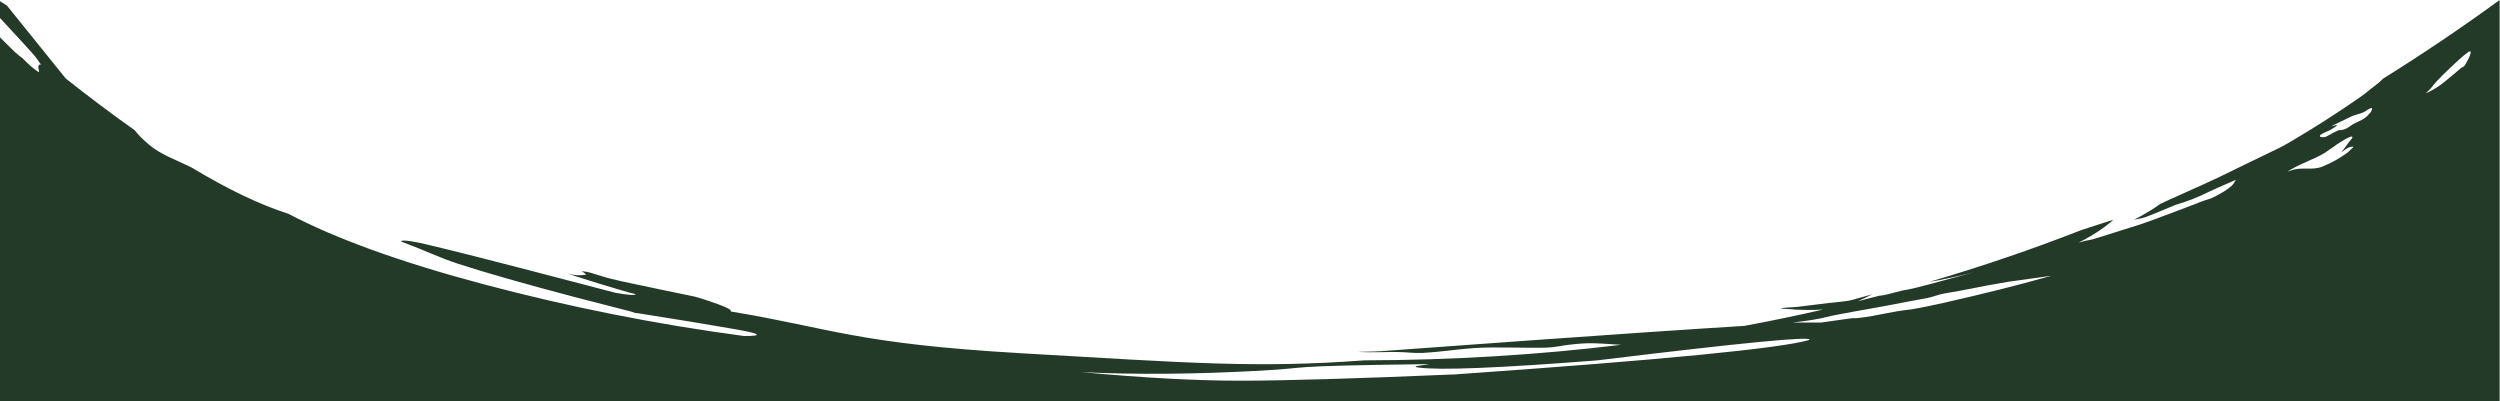 <?xml version="1.0" encoding="UTF-8"?>
<svg preserveAspectRatio="none" viewBox="0 0 5637 905" version="1.1" xmlns="http://www.w3.org/2000/svg" xmlns:xlink="http://www.w3.org/1999/xlink">
    <!-- Generator: Sketch 51.2 (57519) - http://www.bohemiancoding.com/sketch -->
    <title>Path 4</title>
    <desc>Created with Sketch.</desc>
    <defs></defs>
    <g id="Page-1" stroke="none" stroke-width="1" fill="none" fill-rule="evenodd">
        <path d="M3655.333,777.471 C3627.62,775.997 3599.709,772.938 3572.125,774.248 C3560.966,774.779 3549.872,775.943 3538.827,777.207 C3522.027,779.13 3505.616,783.205 3488.624,783.806 C3446.15,785.309 3371.186,781.474 3322.004,784.943 C3284.162,787.613 3246.851,793.767 3208.925,795.727 C3189.936,796.709 3170.913,794.004 3151.879,793.736 C3123.729,793.339 3095.503,795.104 3067.412,793.736 C3052.014,792.986 3098.304,793.127 3113.638,791.874 C3123.911,791.034 3696.723,749.009 3933.447,734.783 C3993.061,723.693 4052.176,711.416 4110.79,697.951 C4094.214,699.107 4088.541,698.887 4066.231,698.729 C4049.503,698.611 4049.301,698.021 4033.837,696.886 C4023.982,696.163 4012.232,695.864 4015.594,695.014 C4022.394,693.294 4036.054,693.638 4054.16,691.746 C4073.601,689.715 4114.391,683.934 4123.097,683.27 C4131.189,682.653 4144.533,681.178 4163.129,678.846 C4168.127,678.219 4173.07,677.216 4177.916,675.844 L4221.187,663.598 C4211.207,668.85 4200.519,674.043 4189.123,679.177 C4205.342,675.126 4221.522,670.984 4237.663,666.749 C4240.585,666.553 4242.739,666.371 4243.685,666.213 C4263.126,662.96 4281.595,655.65 4301.132,653.048 C4310.259,651.832 4360.219,638.755 4451.012,613.818 C4412.389,623.637 4378.659,630.916 4349.821,635.655 C4466.64,601.512 4581.376,562.425 4694.029,518.394 C4716.179,511.301 4741.163,503.229 4765.309,495.359 C4759.954,500.136 4754.552,504.854 4748.835,509.169 C4730.889,522.715 4710.33,535.323 4687.157,546.994 C4700.287,543.377 4710.209,541.048 4716.923,540.008 C4721.975,539.226 4823.325,506.417 4826.31,505.865 C4831.55,504.895 4945.624,461.806 4949.34,460.234 C4987.611,444.046 4974.704,455.12 5014.37,431.905 C5019.979,428.622 5027.902,422.743 5032.678,418.335 C5034.895,416.289 5037.828,411.973 5041.477,405.389 C5006.785,420.425 4986.881,429.263 4981.765,431.905 C4957.306,444.533 4931.293,454.266 4904.963,462.124 C4866.189,478.288 4844.165,487.317 4838.89,489.211 C4834.18,490.902 4825.193,492.985 4811.929,495.459 C4836.911,482.318 4856.424,470.527 4870.466,460.085 C4872.232,459.409 4873.366,458.931 4873.789,458.676 C4881.176,454.223 4960.748,419.95 5004.698,398.82 C5048.648,377.691 5105.291,349.513 5130.053,338.015 C5154.815,326.517 5169.022,316.797 5205.967,294.736 C5242.913,272.675 5329.685,215.038 5338.813,206.082 C5344.766,200.243 5359.964,191.08 5373.282,177.399 C5462.434,121.903 5550.054,62.77 5636.141,0 L5636.141,904.471 L2.84217094e-14,904.471 L2.84217094e-14,84.325 C13.893,97.517 34.4,119.101 41.661,124.303 C56.592,135 50.571,132.368 68.777,148.66 C73.289,152.698 87.286,163.707 87.617,162.381 C88.726,157.937 85.181,152.912 86.883,148.66 C91.817,136.339 103.851,163.366 82.983,132.277 C75.513,121.148 25.925,69.182 2.97539771e-14,40.557 L2.84217094e-14,2.642 C5.239,5.999 10.473,9.344 15.704,12.678 L148.275,177.011 C202.667,220.088 254.428,258.899 303.558,293.446 C312.91,305.662 323.284,315.231 335.738,325.952 C360.85,347.569 394.597,359.667 424.446,373.97 C426.486,374.948 428.819,376.077 431.39,377.311 C513.232,426.729 586.107,461.612 650.015,481.959 C758.022,538.627 904.474,591.535 1089.371,640.683 C1283.469,692.277 1479.506,731.262 1677.481,757.637 C1722.314,757.637 1715.473,752.495 1656.958,742.209 C1598.778,731.982 1525.738,719.974 1437.839,706.185 C1436.371,706.142 1434.895,706.099 1433.412,706.056 C1430.52,705.057 1427.001,703.876 1422.925,702.531 C1362.754,687.182 1318.844,675.859 1291.196,668.561 C1181.804,639.687 1095.896,615.156 1033.47,594.969 C992.947,581.865 959.179,565.058 905.427,544.936 C902.59,543.874 903.428,537.351 961.858,551.126 C1085.474,580.268 1310.205,640.216 1387.17,660.072 C1416.786,665.433 1431.285,666.386 1433.412,663.288 C1412.101,658.891 1281.771,618.624 1275.524,615.059 C1271.792,612.929 1291.462,624.288 1320.841,619.545 C1323.86,619.057 1310.781,611.4 1312.358,611.522 C1326.812,612.639 1338.151,616.87 1351.104,620.985 C1369.851,626.941 1382.562,630.009 1401.579,634.217 C1419.078,638.089 1555.96,666.912 1560.775,667.615 C1575.149,669.715 1628.868,689.099 1633.881,691.794 C1638.862,694.471 1648.142,697.094 1648.163,702.387 C1873.976,739.84 1929.526,774.915 2302.689,796.483 C2679.434,818.258 2832.882,830.602 3076.557,812.49 C3274.218,812.058 3467.144,800.385 3655.333,777.471 Z M5469.657,210.486 C5501.033,197.133 5522.362,175.361 5549.233,153.279 C5551.22,151.646 5554.2,151.377 5555.962,149.504 C5559.747,145.478 5573.398,120.204 5570.517,116.52 C5569.459,115.168 5566.828,116.339 5565.431,117.339 C5557.044,123.343 5549.176,130.087 5541.675,137.167 C5521.689,156.03 5497.403,177.38 5481.101,199.063 L5469.657,210.486 Z M5242.805,309.015 L5247.762,306.683 C5256.17,302.36 5264.28,297.397 5272.987,293.712 C5274.845,292.925 5277.065,293.892 5279.033,293.448 C5283.018,292.551 5287.053,291.547 5290.706,289.72 C5295.704,287.22 5299.901,283.342 5304.76,280.582 C5313.529,275.603 5323.215,272.204 5331.549,266.526 C5337.064,262.768 5341.404,257.496 5345.892,252.557 L5347.481,248.994 C5348.71,247.642 5348.955,243.09 5347.179,243.52 C5340.099,245.236 5334.58,250.923 5327.865,253.747 C5319.387,257.313 5310.05,258.685 5301.742,262.629 C5205.696,308.223 5302.184,264.17 5255.898,292.146 C5248.719,296.485 5240.279,298.557 5233.281,303.184 C5231.79,304.17 5230.012,307.321 5231.537,308.255 C5234.747,310.22 5239.049,308.761 5242.805,309.015 Z M5157.848,386.969 L5164.422,384.875 C5189.144,374.892 5213.295,385.669 5237.961,375.06 C5247.076,371.14 5256.16,367.069 5264.811,362.211 C5274.61,356.71 5284.135,350.67 5293.208,344.04 L5305.684,332.349 C5306.229,331.951 5305.447,330.501 5304.773,330.54 C5301.373,330.737 5297.878,331.419 5294.849,332.977 C5291.051,334.931 5285.759,338.543 5278.973,343.812 C5286.181,334.602 5291.397,327.562 5294.622,322.692 C5297.712,318.026 5308.276,308.477 5302.703,307.975 C5292.815,307.085 5244.292,343.313 5242.535,344.367 C5215.508,360.58 5183.85,369.708 5157.848,386.969 Z M4042.738,727.174 L4107.124,727.174 C4129.078,724.335 4177.414,716.593 4181.432,717.287 C4183.396,717.627 4185.433,717.525 4187.412,717.287 C4198.873,715.912 4210.378,714.688 4221.704,712.455 C4229.268,710.964 4282.572,700.372 4295.046,699.363 C4326.186,696.845 4422.038,674.31 4508.623,652.944 C4540.049,645.189 4579.084,634.796 4625.73,621.766 C4603.728,625.041 4575.902,628.924 4542.25,633.416 C4526.924,635.462 4545.388,632.294 4481.425,643.579 C4459.269,647.488 4433.24,653.685 4384.264,661.676 C4370.942,663.85 4358.407,669.631 4345.14,672.113 C4331.51,674.662 4268.446,686.109 4250.573,689.95 C4239.815,692.261 4140.375,708.893 4118.009,714.862 C4101.729,719.207 4076.639,723.312 4042.738,727.174 Z M2438.191,839.056 C2577.42,851.956 2696.672,858.406 2795.948,858.406 C2895.224,858.406 3056.661,853.675 3280.26,844.212 C3746.886,811.63 4013.302,785.75 4079.51,766.573 C4090.403,757.04 3931.299,772.345 3602.199,812.49 C3380.899,829.83 3246.518,835.267 3199.056,828.799 C3166.912,824.838 3253.272,820.554 3208.749,821.154 C2872.84,825.683 2969.313,828.799 2842.539,835.788 C2694.692,843.939 2559.91,845.029 2438.191,839.056 Z" id="Path-4" fill="#233A29"></path>
    </g>
</svg>
